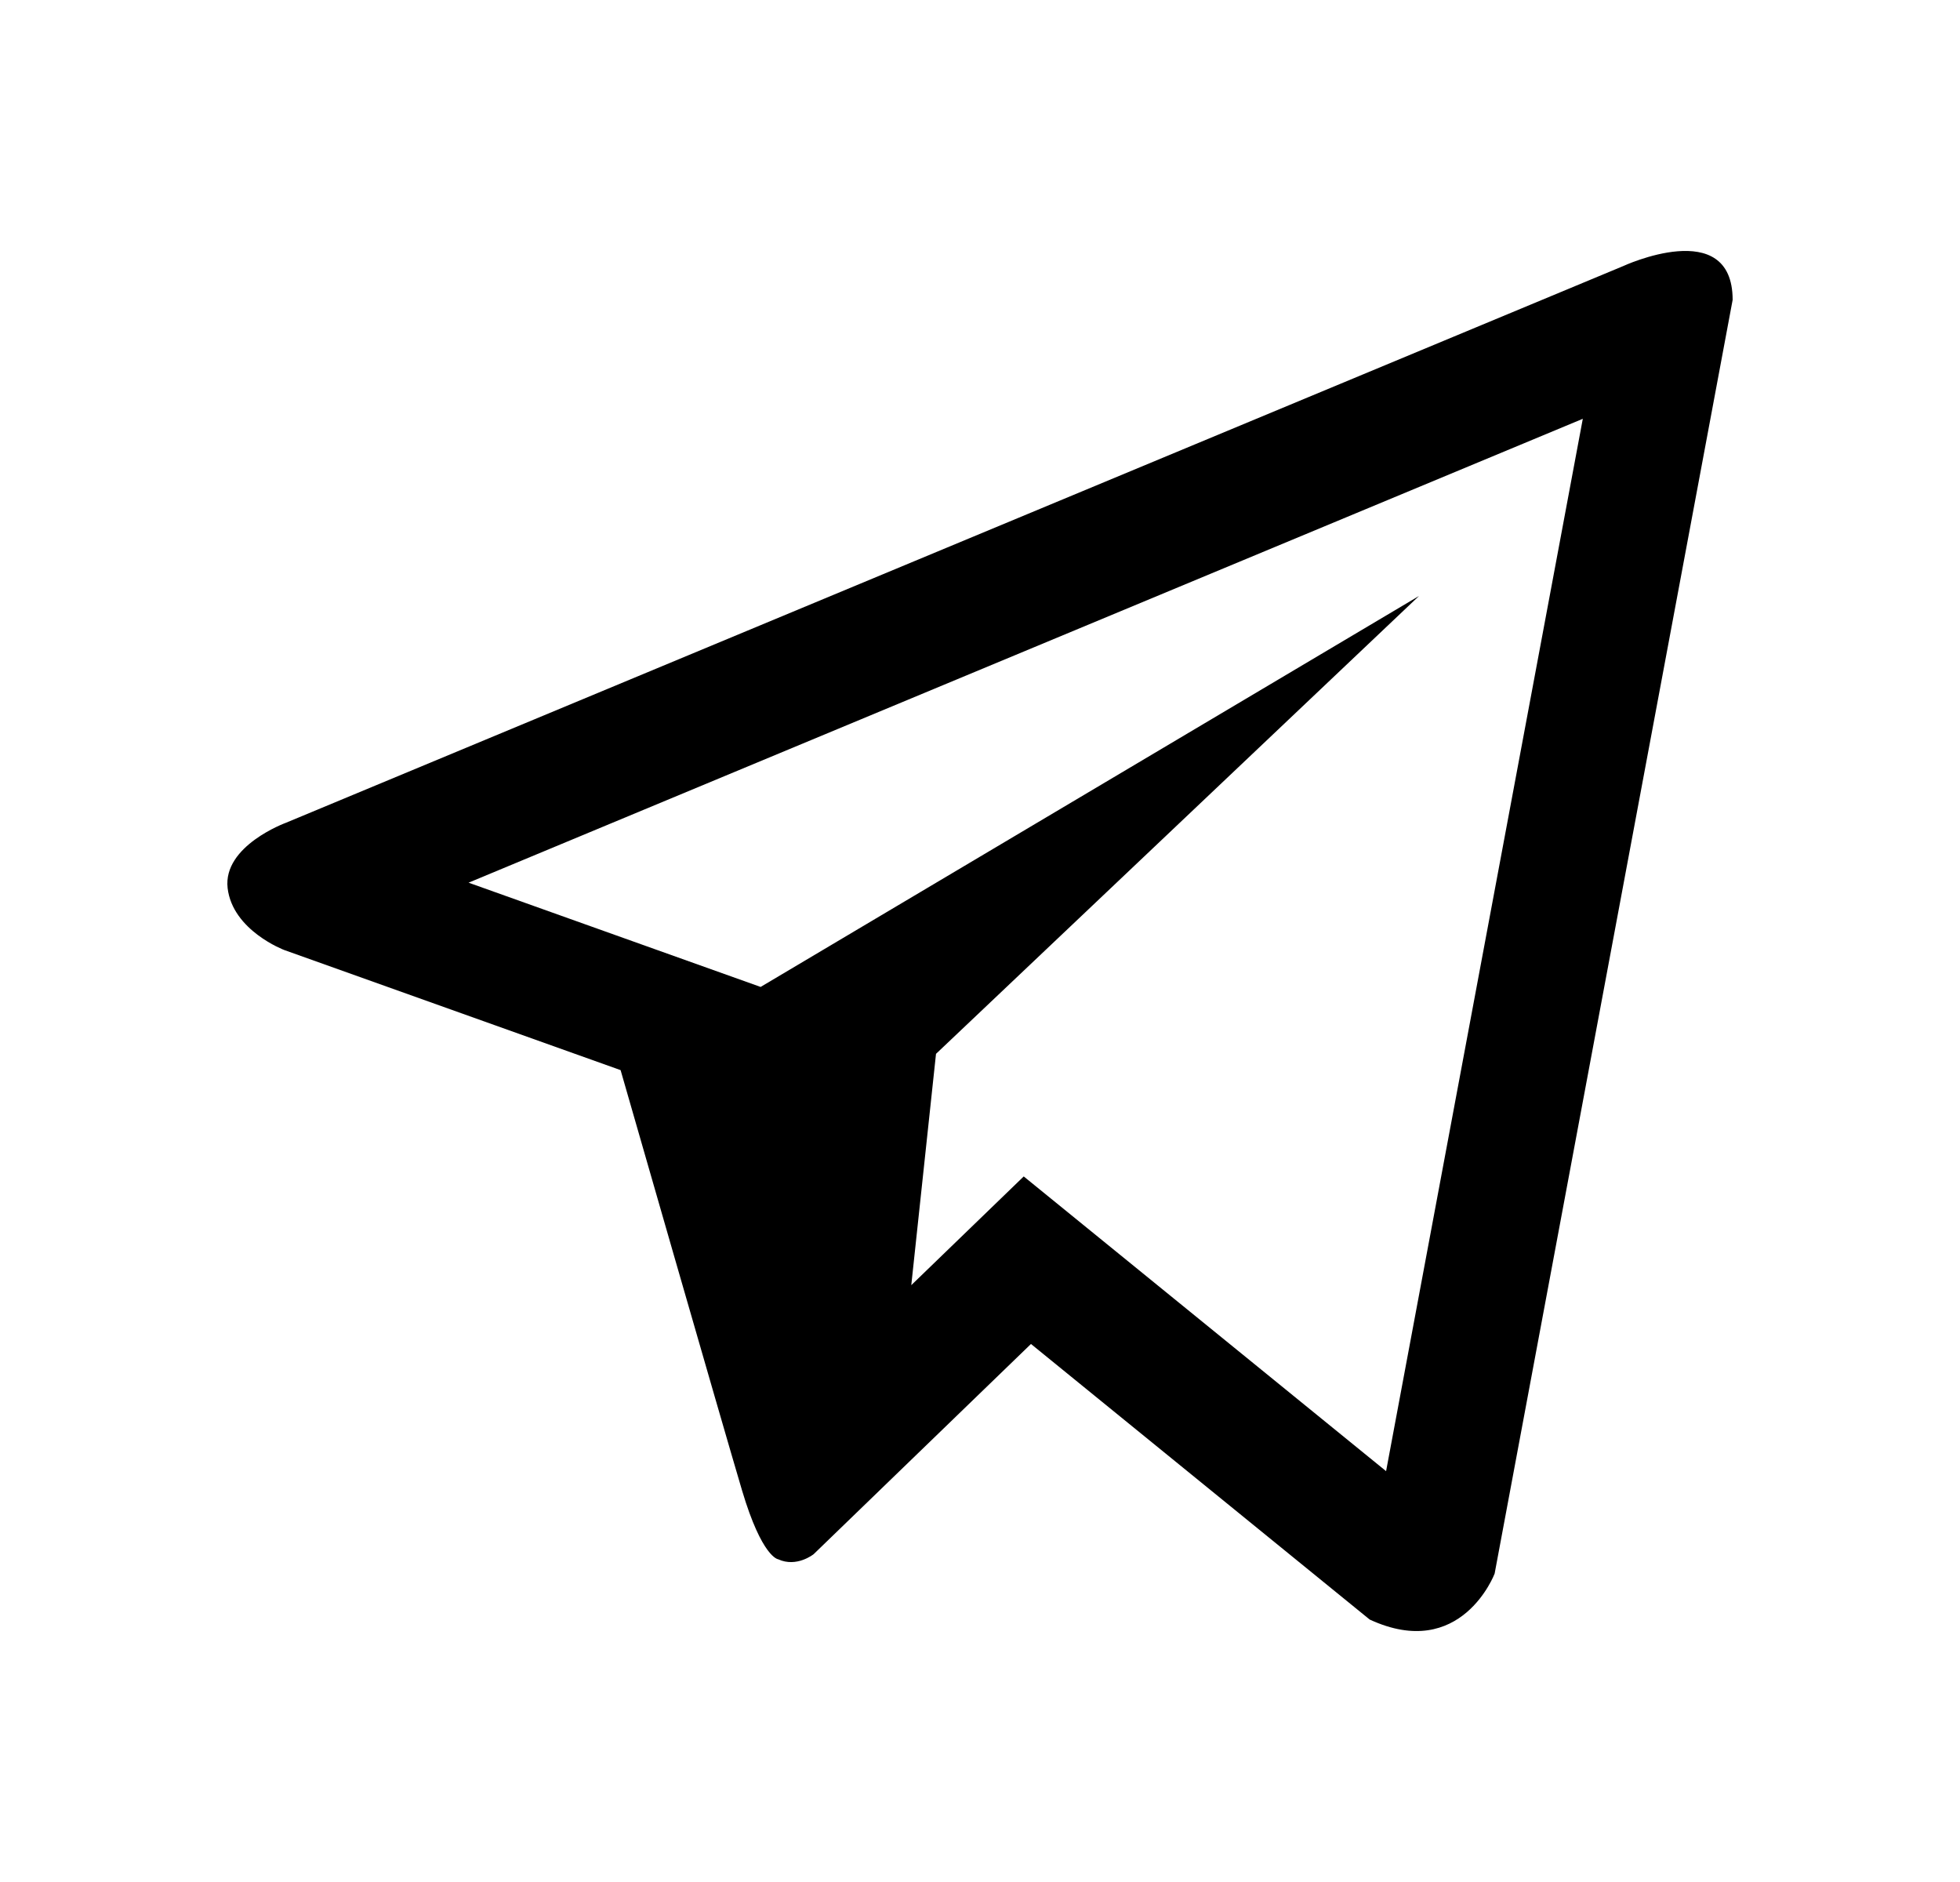 <svg xmlns="http://www.w3.org/2000/svg" width="50" height="48" version="1.0" viewBox="0 0 100 100"><path d="M84.16 14.148l-71.047 29.57s-3.359 1.221-3.099 3.473c.267 2.256 3.008 3.288 3.008 3.288l17.877 6.382s5.396 18.772 6.458 22.344c1.062 3.562 1.914 3.646 1.914 3.646.989.456 1.888-.27 1.888-.27l11.55-11.169L70.71 86.054c4.869 2.253 6.641-2.441 6.641-2.441L90 15.935c0-4.508-5.84-1.787-5.84-1.787zM71.582 78.17L52.324 62.51l-5.976 5.777 1.314-12.291 25.67-24.329-34.991 20.774-15.521-5.54 59.217-24.648L71.582 78.17z"/></svg>